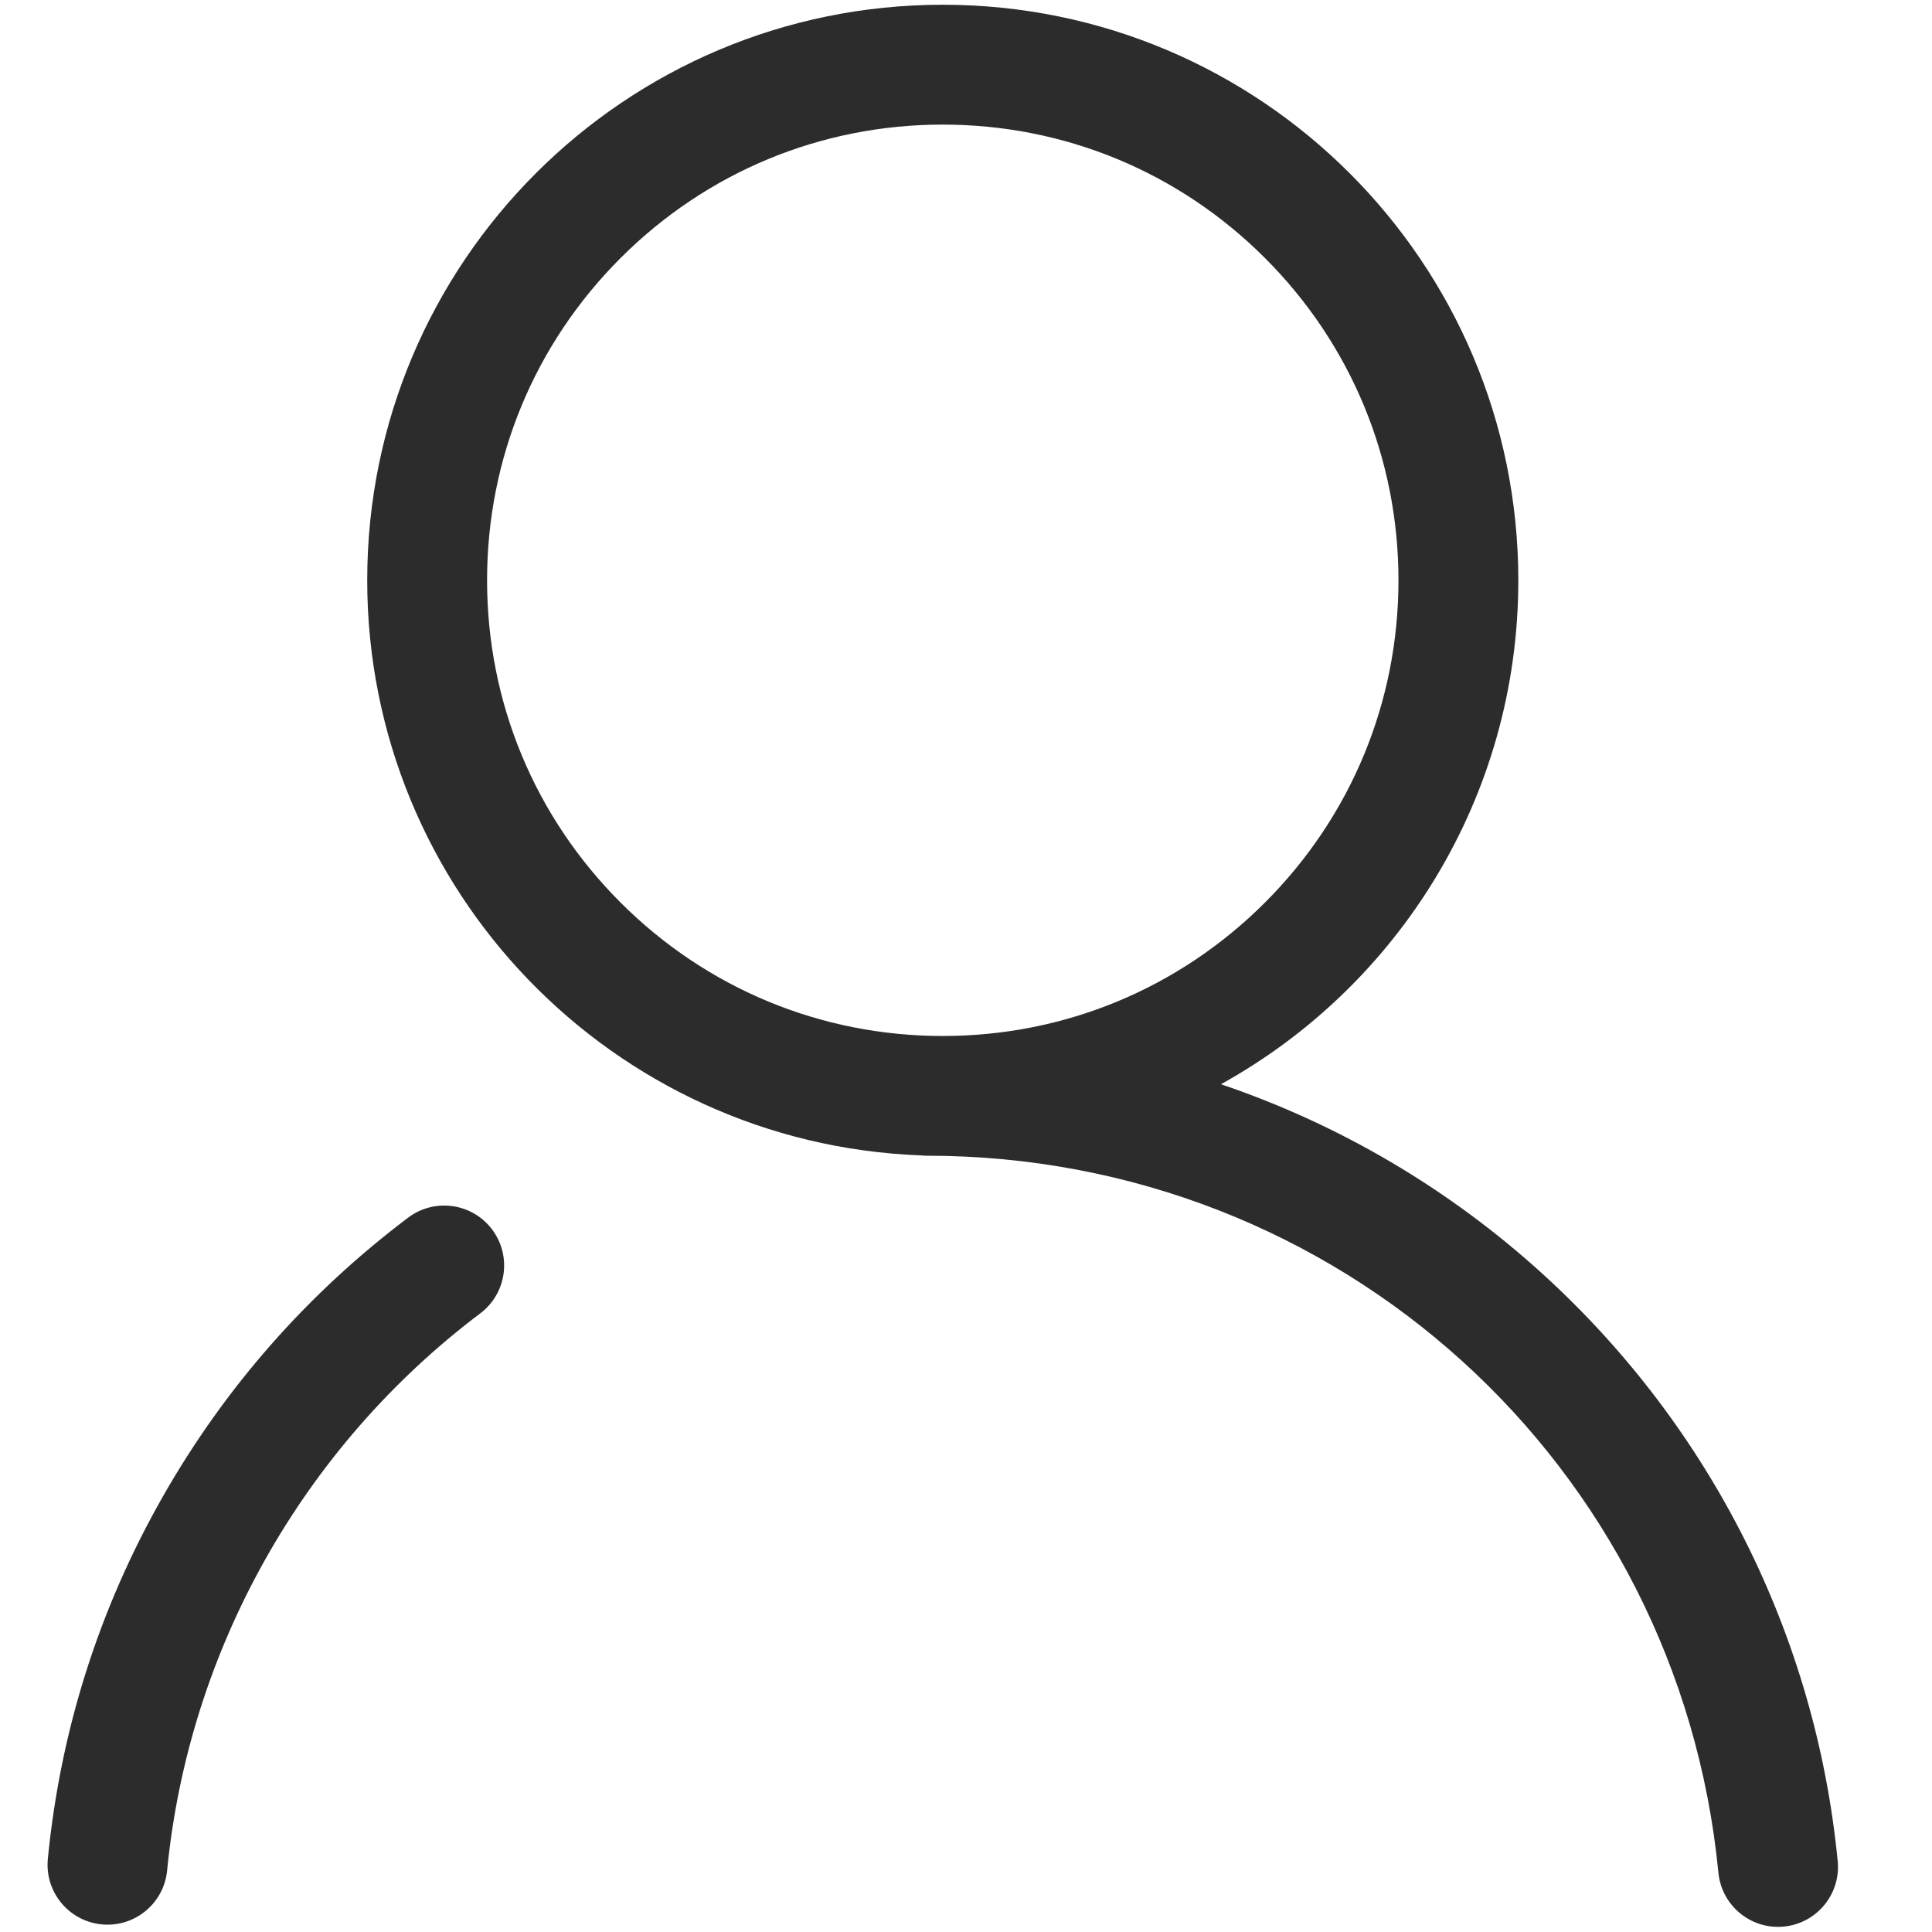 <?xml version="1.0" standalone="no"?><!DOCTYPE svg PUBLIC "-//W3C//DTD SVG 1.1//EN" "http://www.w3.org/Graphics/SVG/1.1/DTD/svg11.dtd"><svg t="1584621510143" class="icon" viewBox="0 0 1024 1024" version="1.1" xmlns="http://www.w3.org/2000/svg" p-id="1386" xmlns:xlink="http://www.w3.org/1999/xlink" width="200" height="200"><defs><style type="text/css"></style></defs><path d="M216.321 645.379c-53.257 40.154-96.975 89.845-129.939 147.694-33.854 59.412-54.387 124.075-61.027 192.195-1.701 17.459 11.071 32.99 28.53 34.692 1.048 0.102 2.086 0.153 3.119 0.153 16.152 0 29.974-12.273 31.573-28.682 11.379-116.733 71.878-224.378 165.985-295.332 14.005-10.559 16.8-30.474 6.239-44.481C250.242 637.612 230.328 634.817 216.321 645.379z" fill="#2c2c2c" p-id="1387"></path><path d="M974.018 986.433c-11.629-119.296-66.992-229.664-155.892-310.774-49.961-45.583-108.203-79.719-170.998-100.997 93.97-51.985 157.609-152.101 157.609-267.095 0-168.476-136.576-305.051-305.051-305.051S194.635 139.091 194.635 307.567c0 164.534 130.266 298.618 293.286 304.804 1.122 0.12 2.26 0.185 3.414 0.185 218.012 0 398.341 163.381 419.462 380.039 1.6 16.411 15.42 28.682 31.573 28.682 1.032 0 2.071-0.05 3.119-0.153 16.419-1.601 28.694-15.433 28.682-31.595C974.169 988.505 974.119 987.472 974.018 986.433zM258.157 307.567c0-64.515 25.123-125.169 70.743-170.787 45.619-45.619 106.272-70.743 170.787-70.743s125.169 25.123 170.787 70.743c45.619 45.619 70.743 106.272 70.743 170.787s-25.123 125.169-70.743 170.787c-45.619 45.619-106.272 70.743-170.787 70.743s-125.169-25.123-170.787-70.743C283.28 432.735 258.157 372.082 258.157 307.567z" fill="#2c2c2c" p-id="1388"></path></svg>